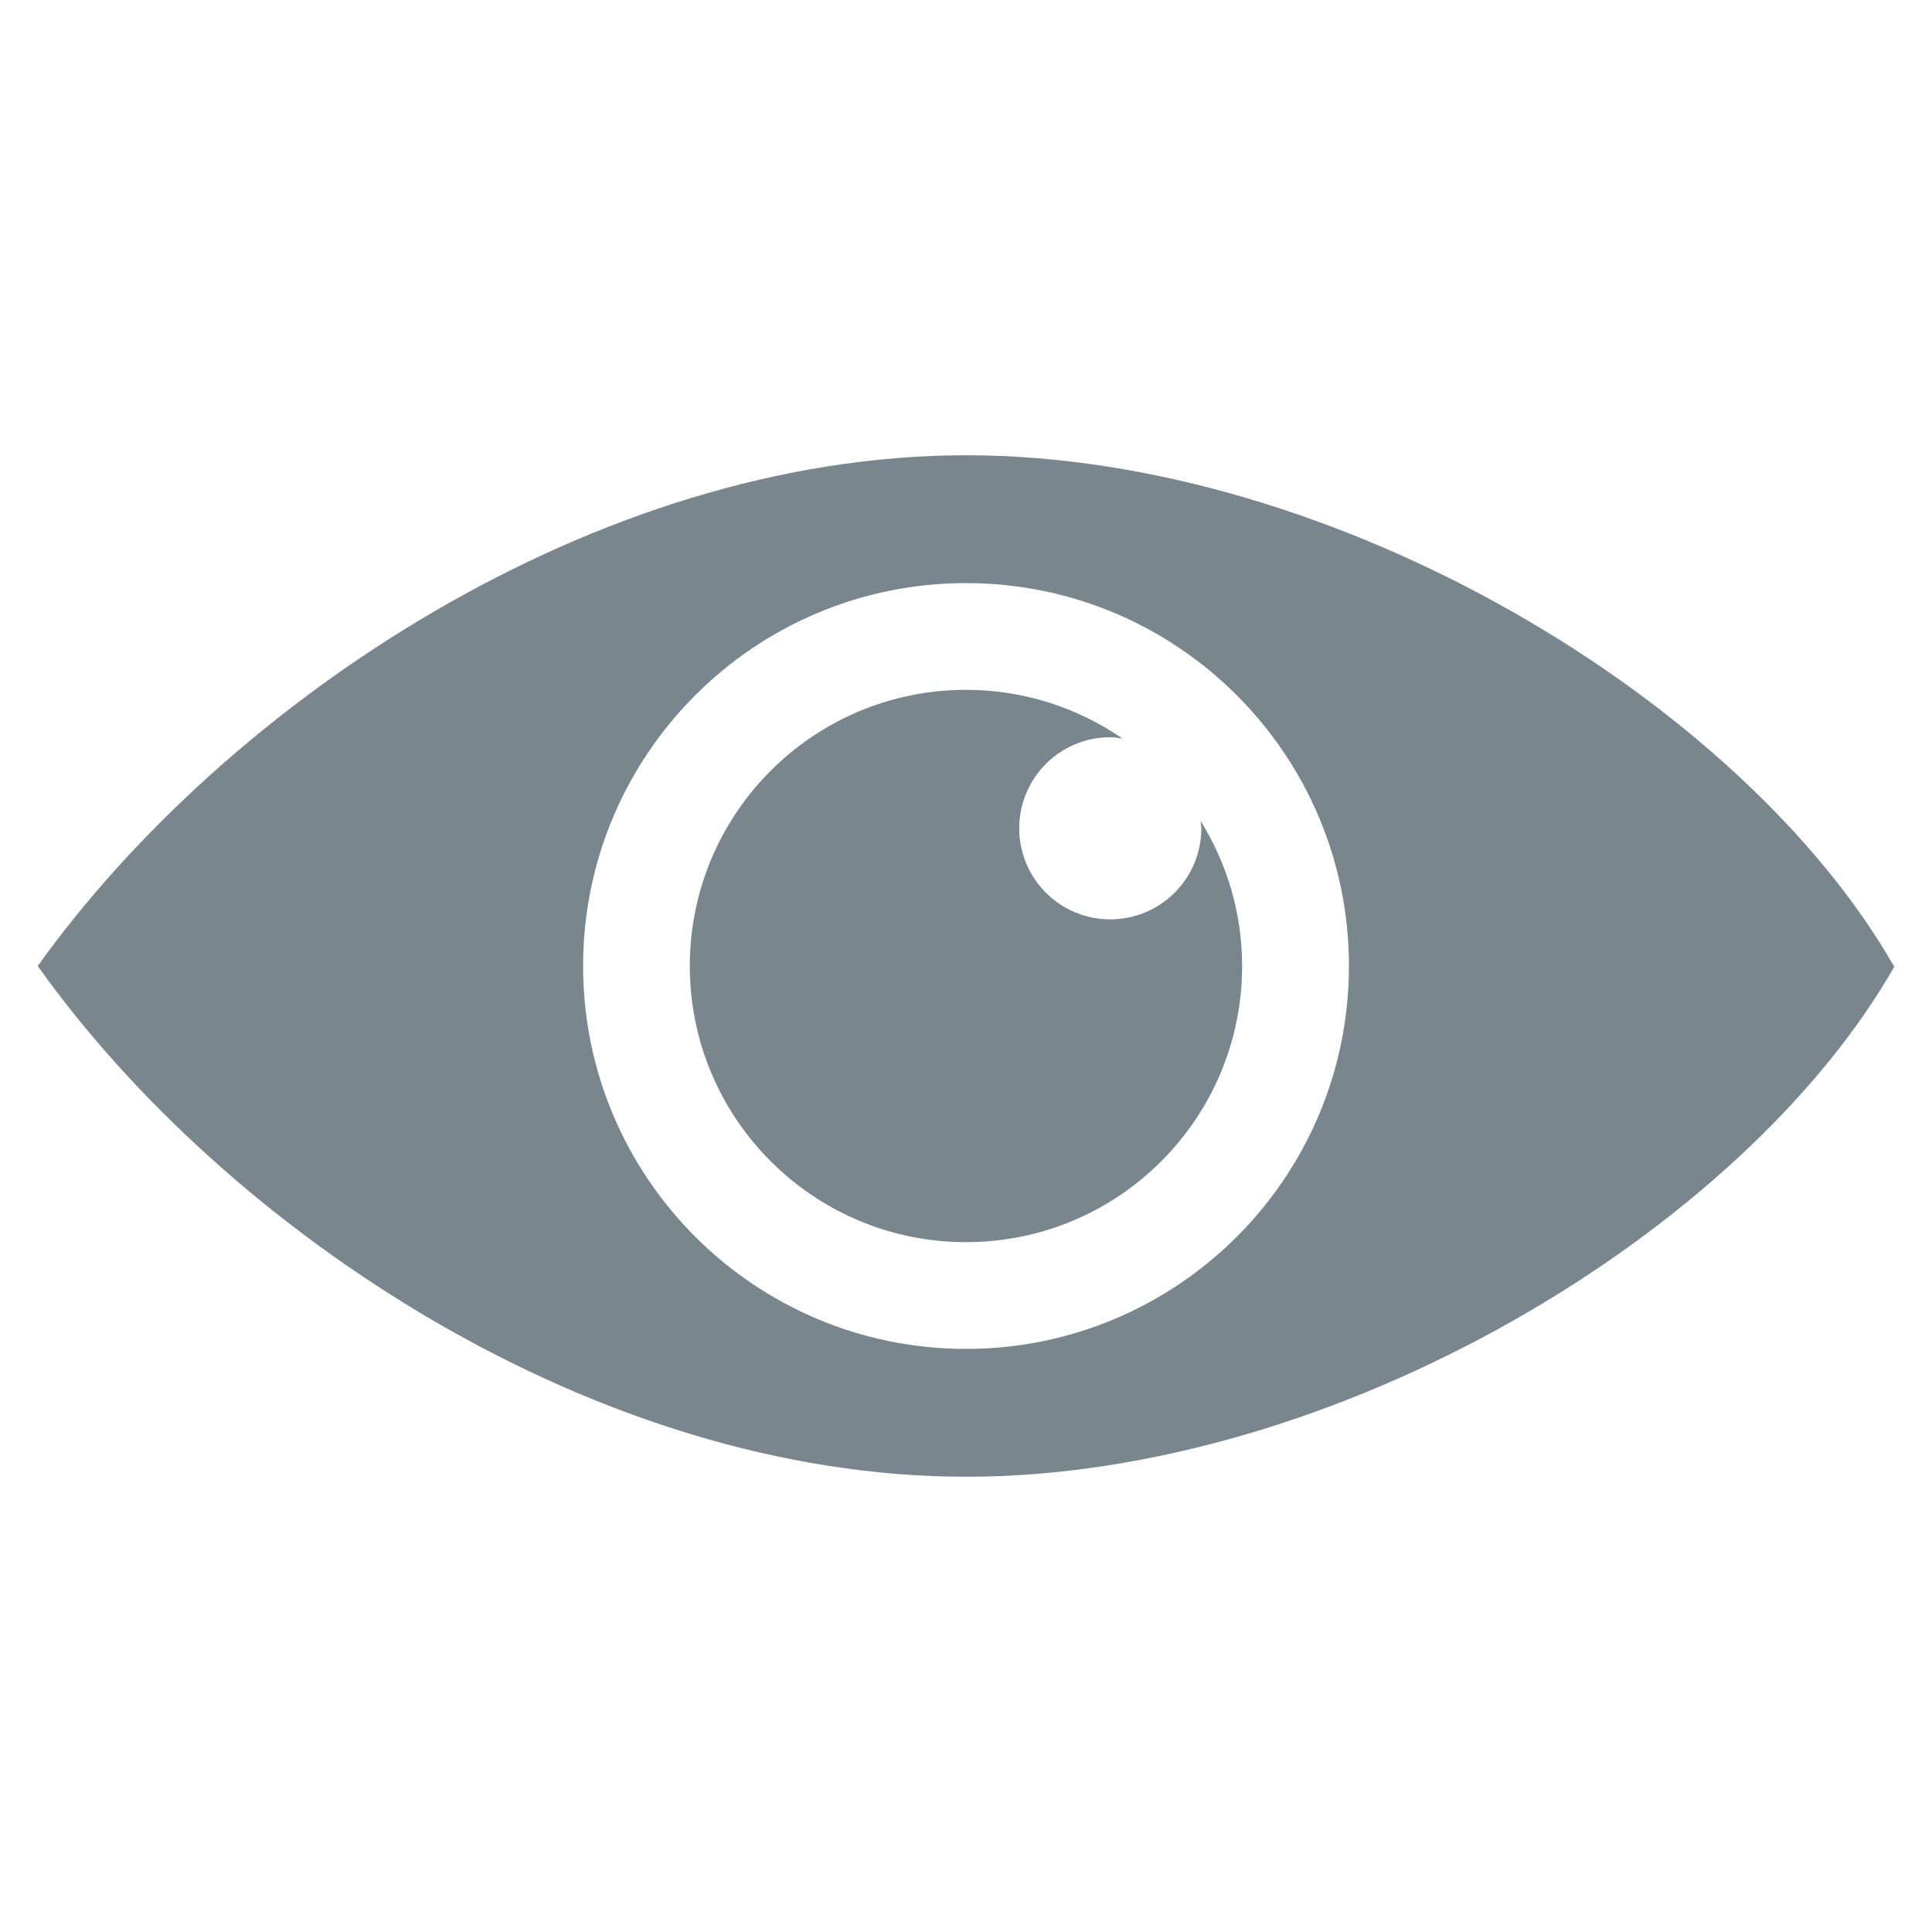 <?xml version="1.0" encoding="utf-8"?>
<!-- Generator: Adobe Illustrator 16.0.0, SVG Export Plug-In . SVG Version: 6.00 Build 0)  -->
<!DOCTYPE svg PUBLIC "-//W3C//DTD SVG 1.1//EN" "http://www.w3.org/Graphics/SVG/1.1/DTD/svg11.dtd">
<svg version="1.1" id="Layer_1" xmlns="http://www.w3.org/2000/svg" xmlns:xlink="http://www.w3.org/1999/xlink" x="0px" y="0px"
	 width="64px" height="64px" viewBox="0 0 64 64" enable-background="new 0 0 64 64" xml:space="preserve">
<g id="Your_Icon">
	<path fill="#7A868D" d="M32.003,15.081C19.745,15.081,7.525,23.239,1.25,32c6.275,8.811,18.49,16.919,30.753,16.919
		c12.262,0,25.727-8.108,30.747-16.894C57.729,23.239,44.265,15.081,32.003,15.081z M32,44.684c-7.005,0-12.684-5.678-12.684-12.684
		c0-7.005,5.679-12.684,12.684-12.684c7.006,0,12.685,5.679,12.685,12.684C44.685,39.006,39.006,44.684,32,44.684z"/>
	<path fill="#7A868D" d="M39.795,27.439c0,1.667-1.351,3.016-3.016,3.016c-1.666,0-3.015-1.349-3.016-3.016
		c0-1.667,1.349-3.017,3.016-3.017c0.137,0,0.269,0.022,0.4,0.041c-1.475-1.015-3.257-1.611-5.18-1.611
		c-5.052,0-9.148,4.096-9.148,9.148c0,5.052,4.096,9.148,9.148,9.148c5.053,0,9.148-4.096,9.148-9.148
		c0-1.767-0.51-3.412-1.378-4.811C39.778,27.273,39.795,27.354,39.795,27.439z"/>
</g>
</svg>
